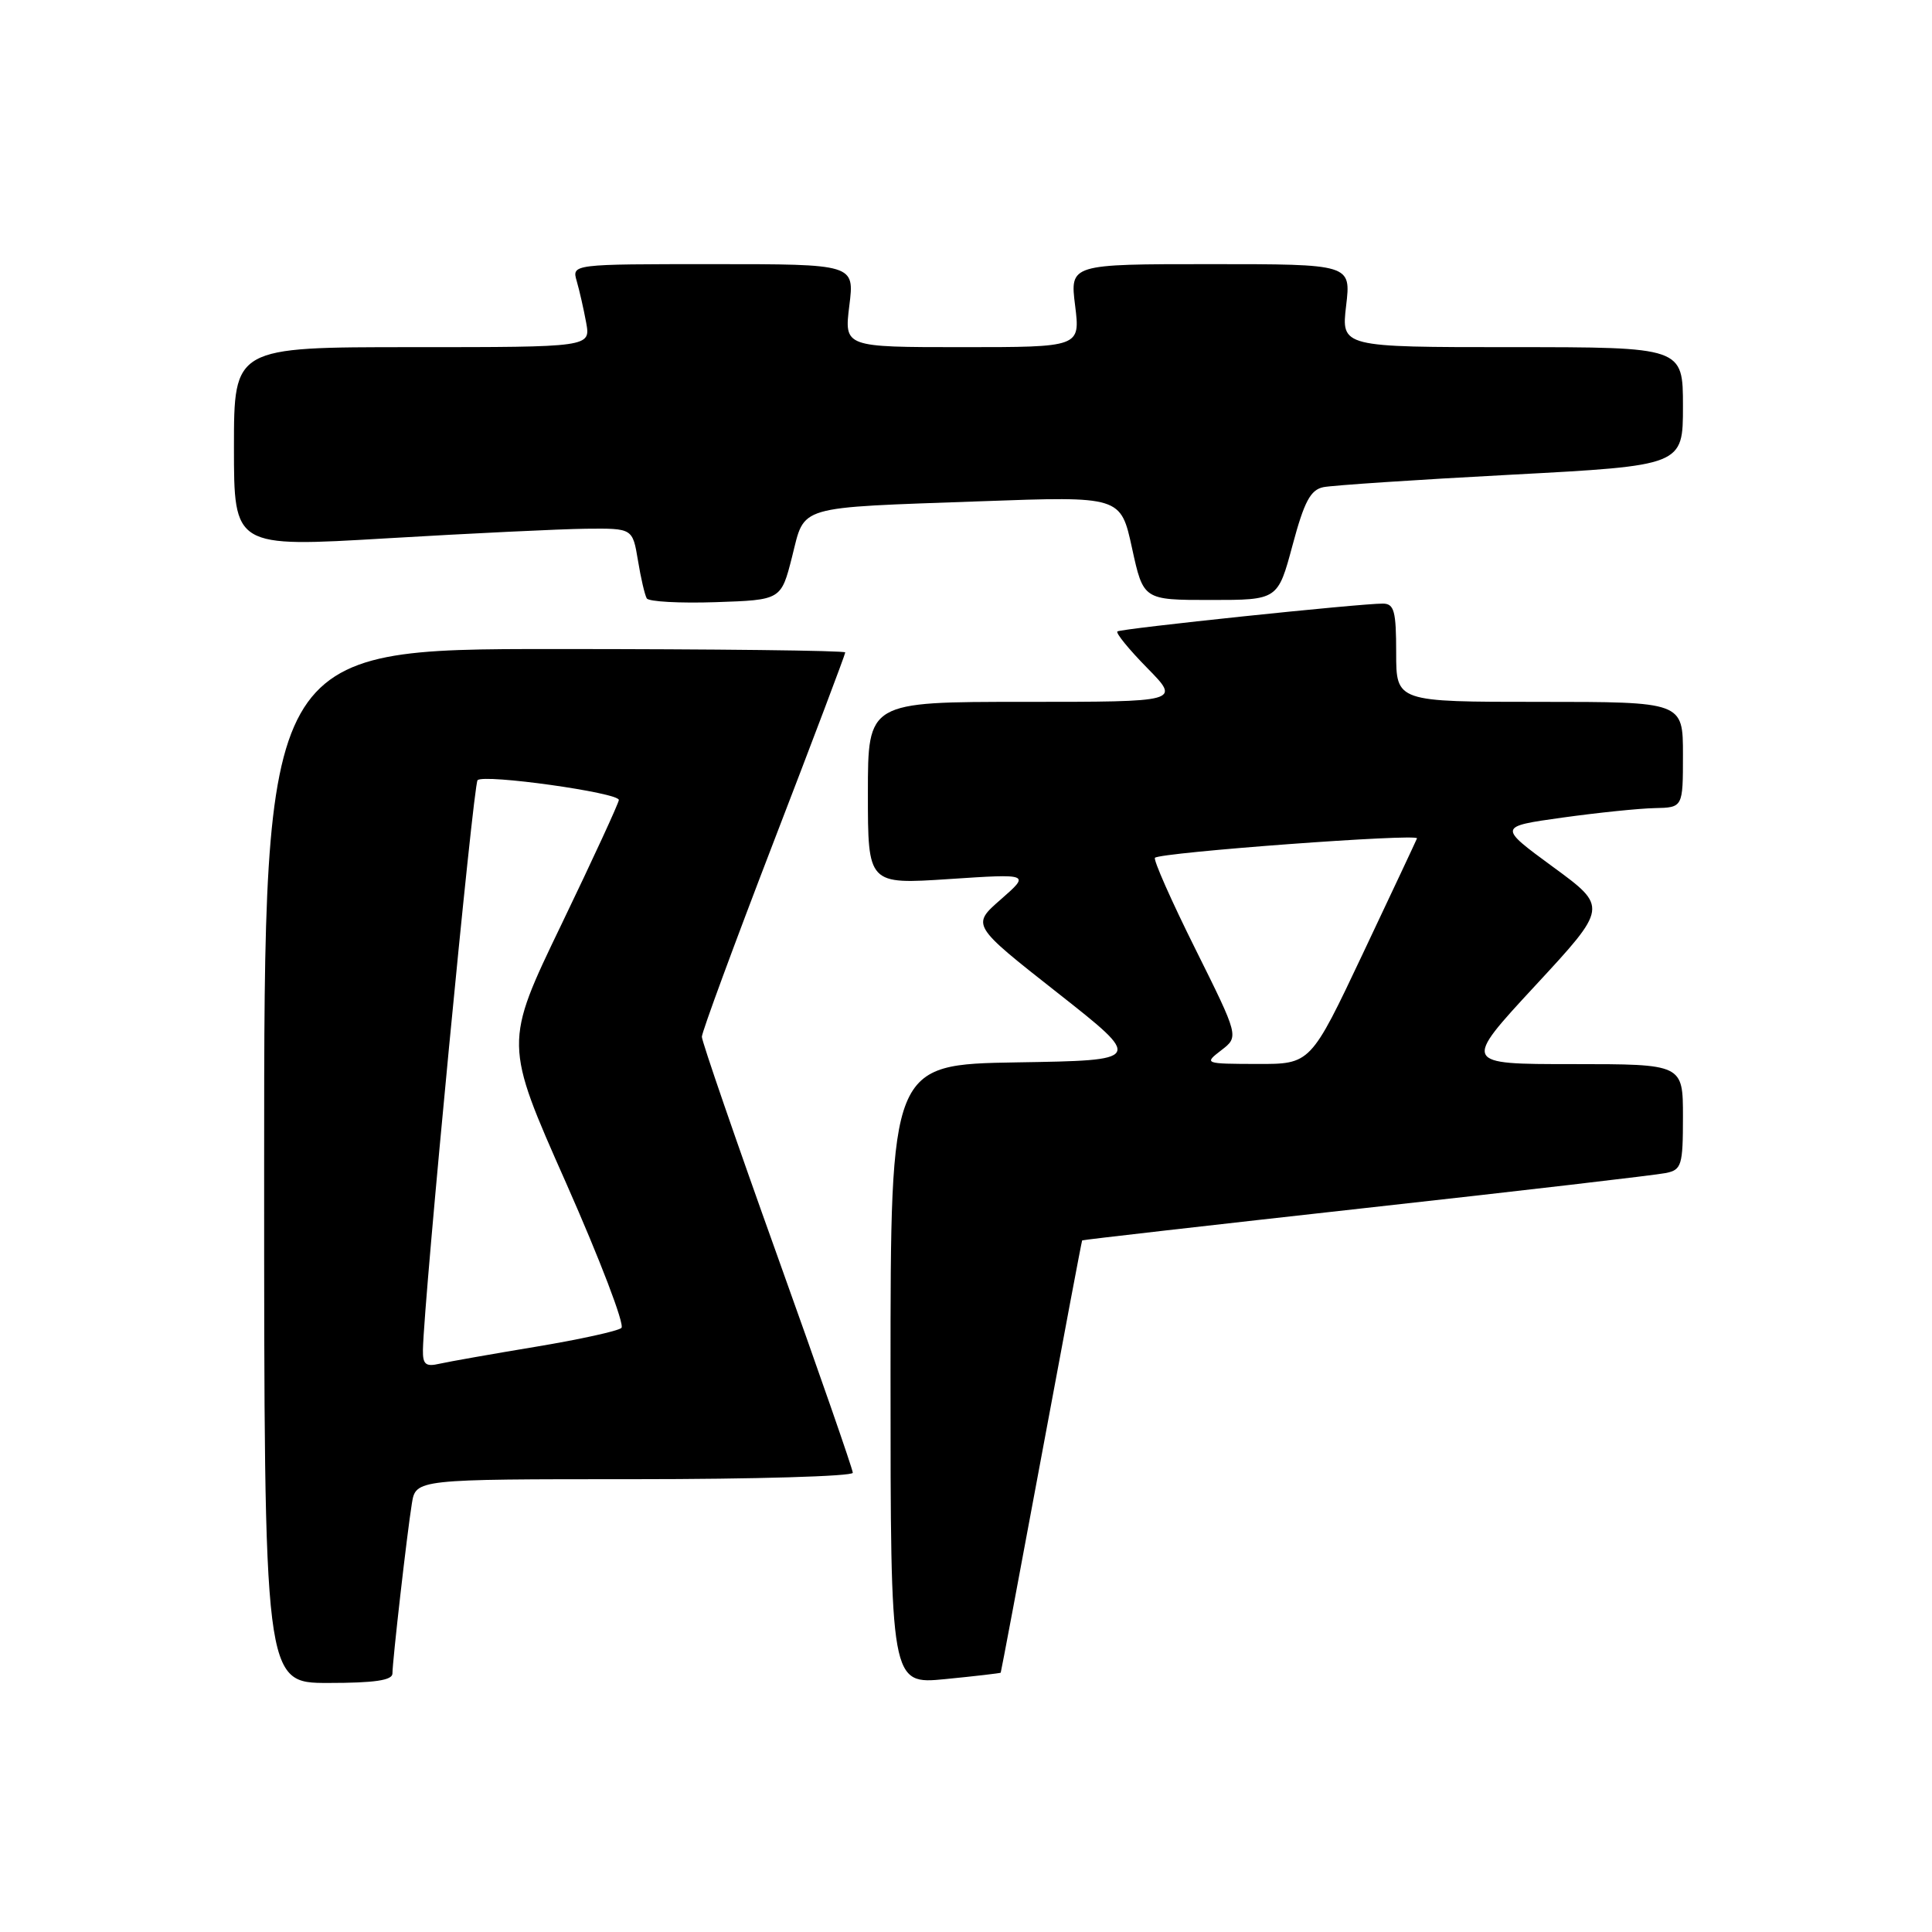 <?xml version="1.0" encoding="UTF-8" standalone="no"?>
<!DOCTYPE svg PUBLIC "-//W3C//DTD SVG 1.1//EN" "http://www.w3.org/Graphics/SVG/1.1/DTD/svg11.dtd" >
<svg xmlns="http://www.w3.org/2000/svg" xmlns:xlink="http://www.w3.org/1999/xlink" version="1.1" viewBox="0 0 256 256">
 <g >
 <path fill="currentColor"
d=" M 52.00 221.75 C 52.01 220.05 53.92 203.28 54.57 199.25 C 55.09 196.00 55.09 196.00 84.05 196.00 C 99.97 196.00 113.00 195.62 113.00 195.15 C 113.00 194.69 108.50 181.75 103.00 166.40 C 97.50 151.06 93.00 137.99 93.00 137.38 C 93.00 136.76 97.28 125.15 102.50 111.58 C 107.73 98.01 112.00 86.70 112.00 86.45 C 112.00 86.20 94.68 86.00 73.50 86.00 C 35.00 86.00 35.00 86.00 35.00 154.50 C 35.00 223.00 35.00 223.00 43.50 223.00 C 49.63 223.00 52.00 222.65 52.00 221.75 Z  M 132.60 221.64 C 132.65 221.56 135.08 208.68 137.99 193.00 C 140.90 177.32 143.33 164.44 143.39 164.36 C 143.45 164.28 160.38 162.35 181.00 160.06 C 201.62 157.78 219.51 155.69 220.75 155.43 C 222.82 155.00 223.00 154.41 223.00 147.98 C 223.00 141.00 223.00 141.00 208.40 141.00 C 193.80 141.00 193.80 141.00 203.43 130.60 C 213.06 120.20 213.06 120.20 205.78 114.87 C 198.50 109.53 198.50 109.53 207.00 108.34 C 211.68 107.69 217.19 107.12 219.25 107.08 C 223.00 107.00 223.00 107.00 223.00 100.00 C 223.00 93.00 223.00 93.00 204.00 93.00 C 185.00 93.00 185.00 93.00 185.00 86.50 C 185.00 80.98 184.74 80.00 183.25 79.98 C 180.26 79.96 148.53 83.29 148.06 83.67 C 147.82 83.88 149.60 86.06 152.02 88.52 C 156.42 93.00 156.42 93.00 135.71 93.00 C 115.00 93.00 115.00 93.00 115.00 105.10 C 115.00 117.19 115.00 117.19 125.75 116.48 C 136.50 115.77 136.50 115.77 132.61 119.18 C 128.72 122.58 128.72 122.58 140.11 131.54 C 151.49 140.50 151.49 140.50 134.75 140.77 C 118.00 141.05 118.00 141.05 118.00 182.13 C 118.00 223.20 118.00 223.20 125.25 222.49 C 129.24 222.10 132.54 221.71 132.60 221.64 Z  M 104.95 73.79 C 106.70 66.87 105.23 67.31 130.00 66.42 C 148.50 65.75 148.50 65.75 150.00 72.63 C 151.50 79.50 151.50 79.50 160.41 79.50 C 169.32 79.50 169.32 79.50 171.27 72.24 C 172.82 66.45 173.65 64.90 175.36 64.55 C 176.54 64.31 187.74 63.56 200.25 62.90 C 223.00 61.69 223.00 61.69 223.00 53.84 C 223.00 46.00 223.00 46.00 200.36 46.00 C 177.72 46.00 177.72 46.00 178.37 40.50 C 179.02 35.00 179.02 35.00 160.39 35.00 C 141.77 35.00 141.77 35.00 142.46 40.50 C 143.14 46.00 143.14 46.00 127.50 46.00 C 111.86 46.00 111.86 46.00 112.54 40.50 C 113.23 35.00 113.23 35.00 94.50 35.00 C 75.77 35.00 75.77 35.00 76.42 37.25 C 76.78 38.49 77.34 40.96 77.67 42.75 C 78.26 46.00 78.26 46.00 54.63 46.00 C 31.00 46.00 31.00 46.00 31.00 59.26 C 31.00 72.53 31.00 72.53 51.25 71.33 C 62.39 70.67 74.27 70.10 77.66 70.06 C 83.82 70.00 83.82 70.00 84.53 74.25 C 84.91 76.59 85.44 78.85 85.70 79.29 C 85.95 79.72 90.07 79.95 94.83 79.79 C 103.50 79.50 103.50 79.50 104.95 73.79 Z  M 56.04 178.86 C 56.17 172.08 62.71 103.96 63.28 103.38 C 64.13 102.53 82.00 105.03 82.00 106.00 C 82.00 106.38 78.58 113.80 74.40 122.48 C 66.80 138.25 66.80 138.25 75.00 156.73 C 79.50 166.90 82.81 175.55 82.34 175.96 C 81.88 176.37 76.78 177.49 71.00 178.45 C 65.22 179.41 59.49 180.42 58.25 180.70 C 56.40 181.13 56.01 180.80 56.04 178.86 Z  M 161.83 139.16 C 164.17 137.36 164.17 137.36 158.38 125.72 C 155.19 119.32 152.79 113.89 153.04 113.66 C 153.82 112.94 188.03 110.41 187.76 111.09 C 187.62 111.44 184.39 118.32 180.58 126.37 C 173.66 141.00 173.66 141.00 166.58 140.98 C 159.57 140.96 159.52 140.94 161.83 139.16 Z "/>
</g>
</svg>